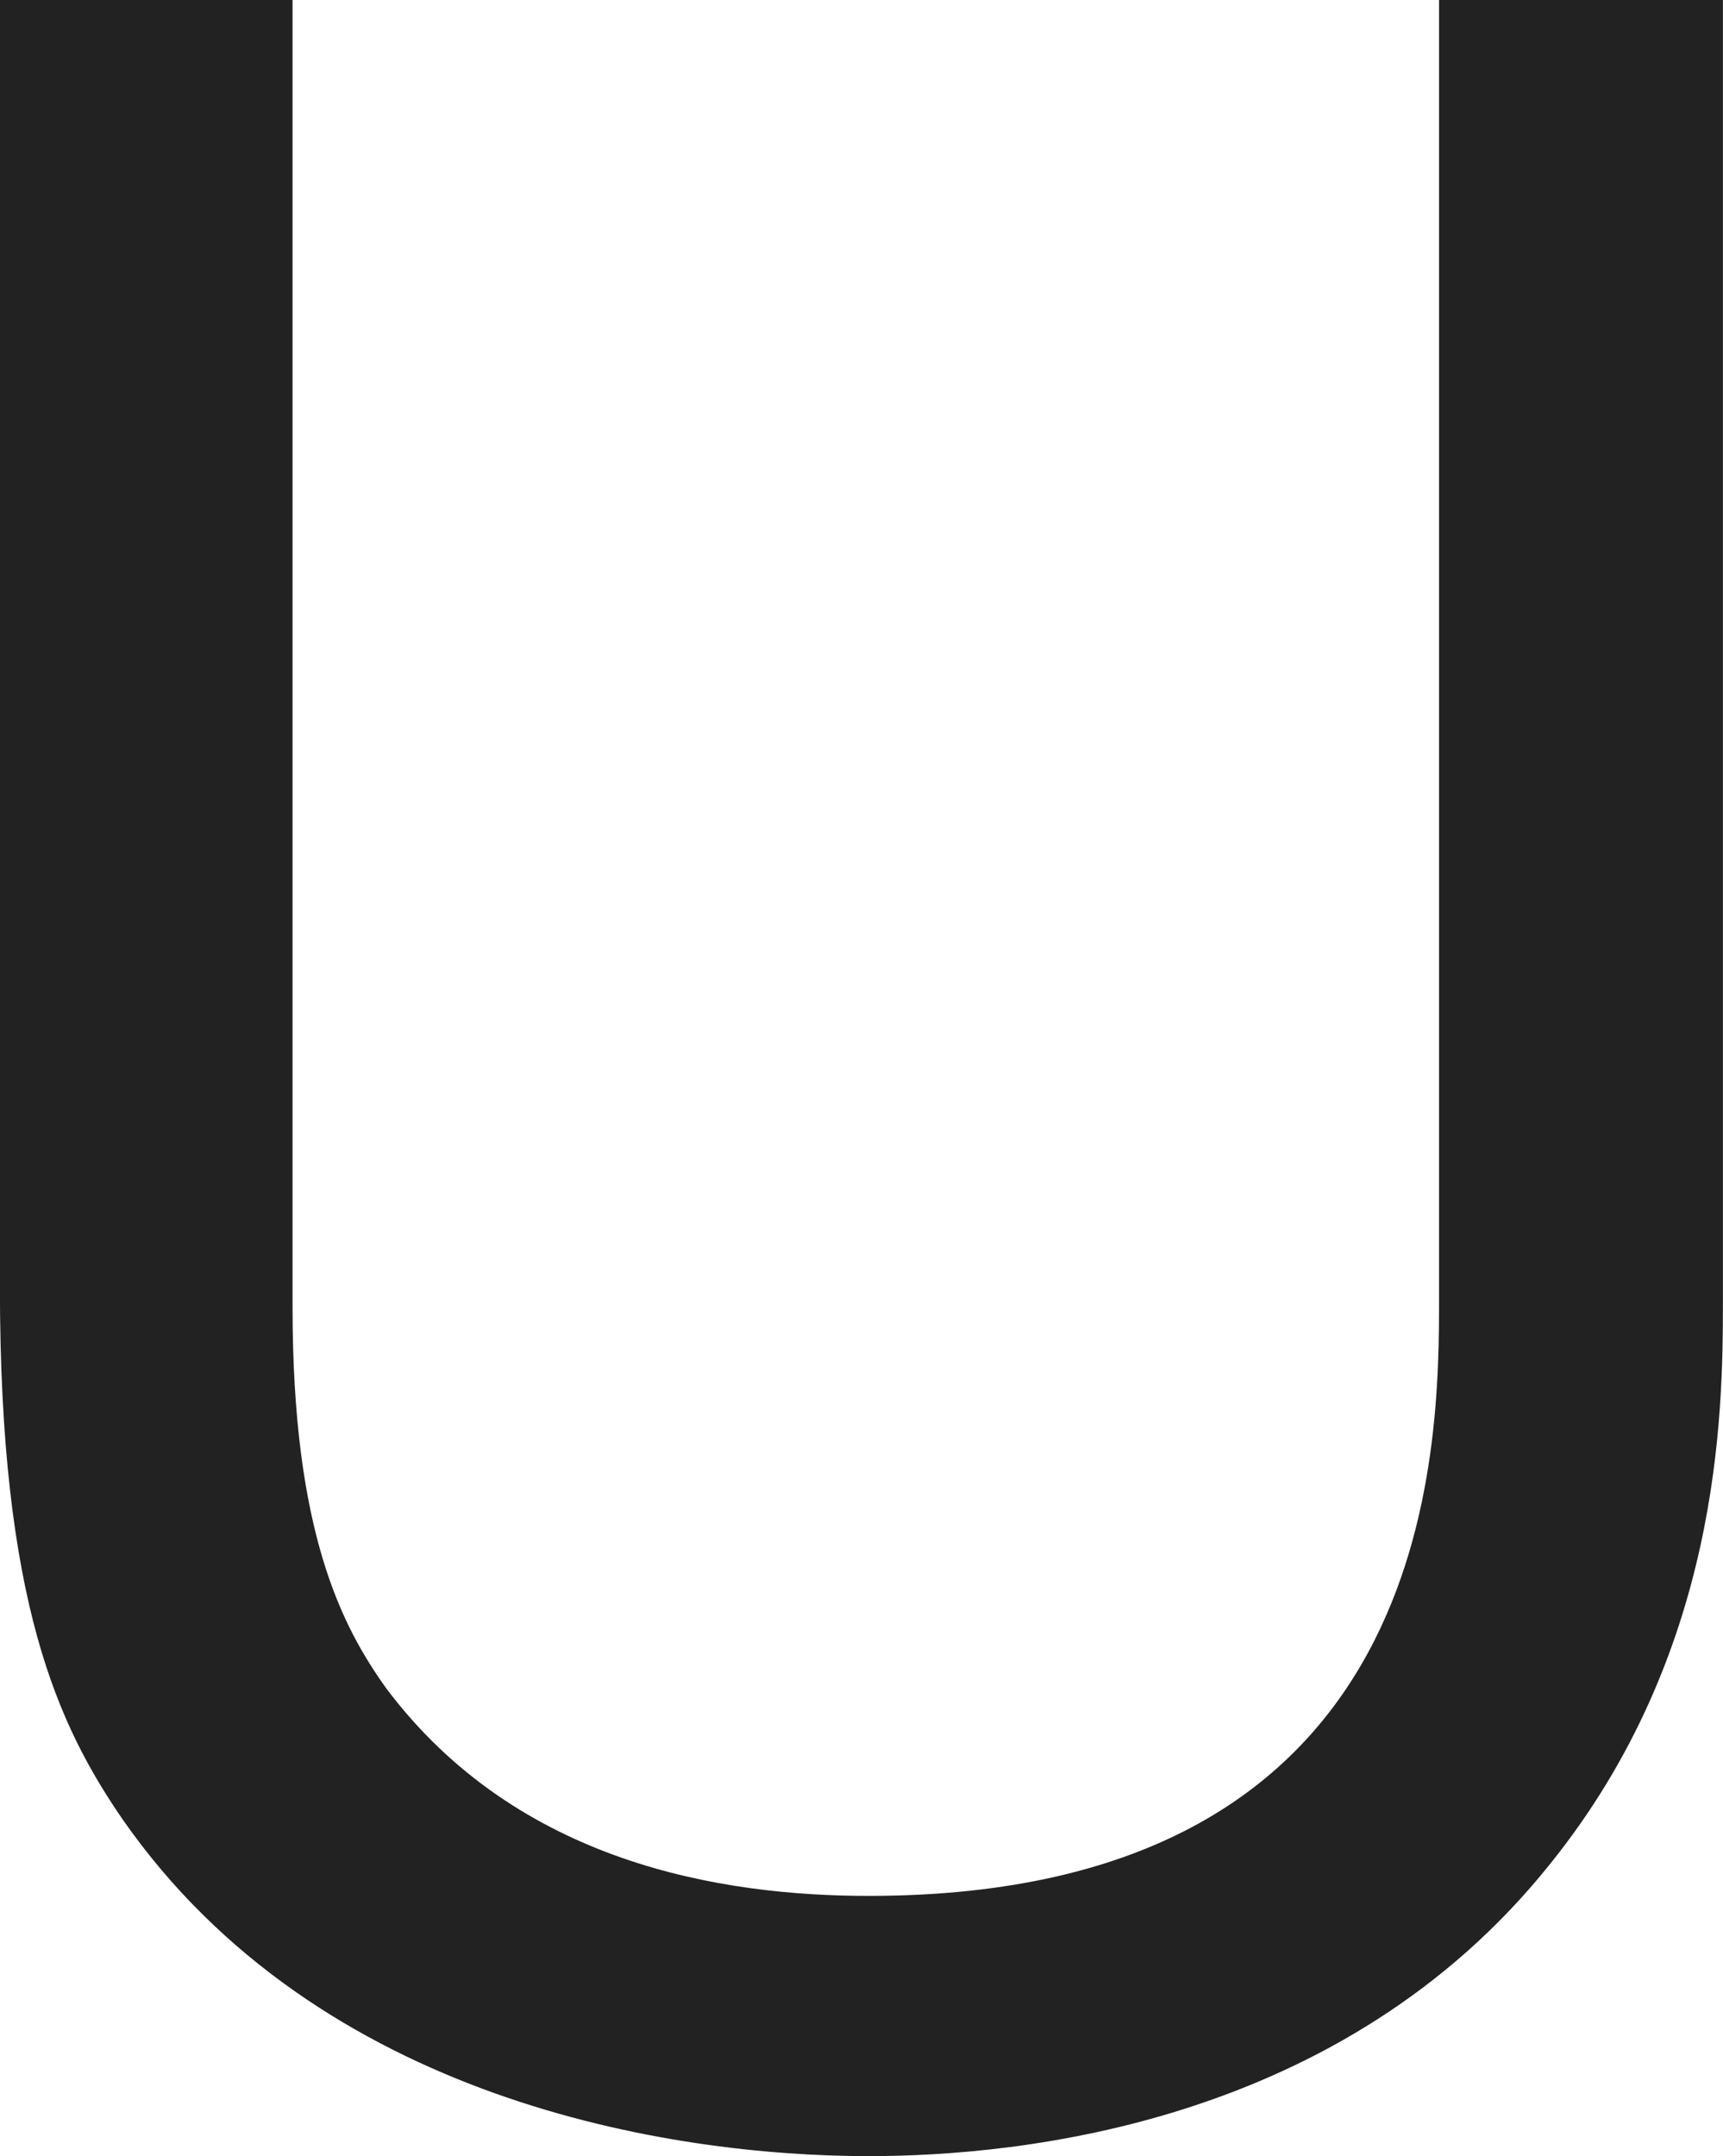 <?xml version="1.0" encoding="utf-8"?>
<!-- Generator: Adobe Illustrator 16.0.0, SVG Export Plug-In . SVG Version: 6.00 Build 0)  -->
<!DOCTYPE svg PUBLIC "-//W3C//DTD SVG 1.1//EN" "http://www.w3.org/Graphics/SVG/1.1/DTD/svg11.dtd">
<svg version="1.1" id="Layer_1" xmlns="http://www.w3.org/2000/svg" xmlns:xlink="http://www.w3.org/1999/xlink" x="0px" y="0px"
	 width="20.778px" height="26px" viewBox="0.212 0.265 20.778 26" enable-background="new 0.212 0.265 20.778 26"
	 xml:space="preserve">
<g>
	<path fill="#222222" d="M3.74,0.265v15.768c0,2.717,0.6,3.848,1.128,4.588c1.588,2.117,4.057,2.505,5.82,2.505
		c6.878,0,6.878-5.396,6.878-7.231V0.265h3.423v15.7c0,1.374-0.035,4.23-2.081,6.772c-2.505,3.139-6.385,3.527-8.22,3.527
		c-2.398,0-6.632-0.67-8.995-4.057c-0.776-1.13-1.482-2.61-1.482-6.422V0.265H3.74z"/>
</g>
</svg>
